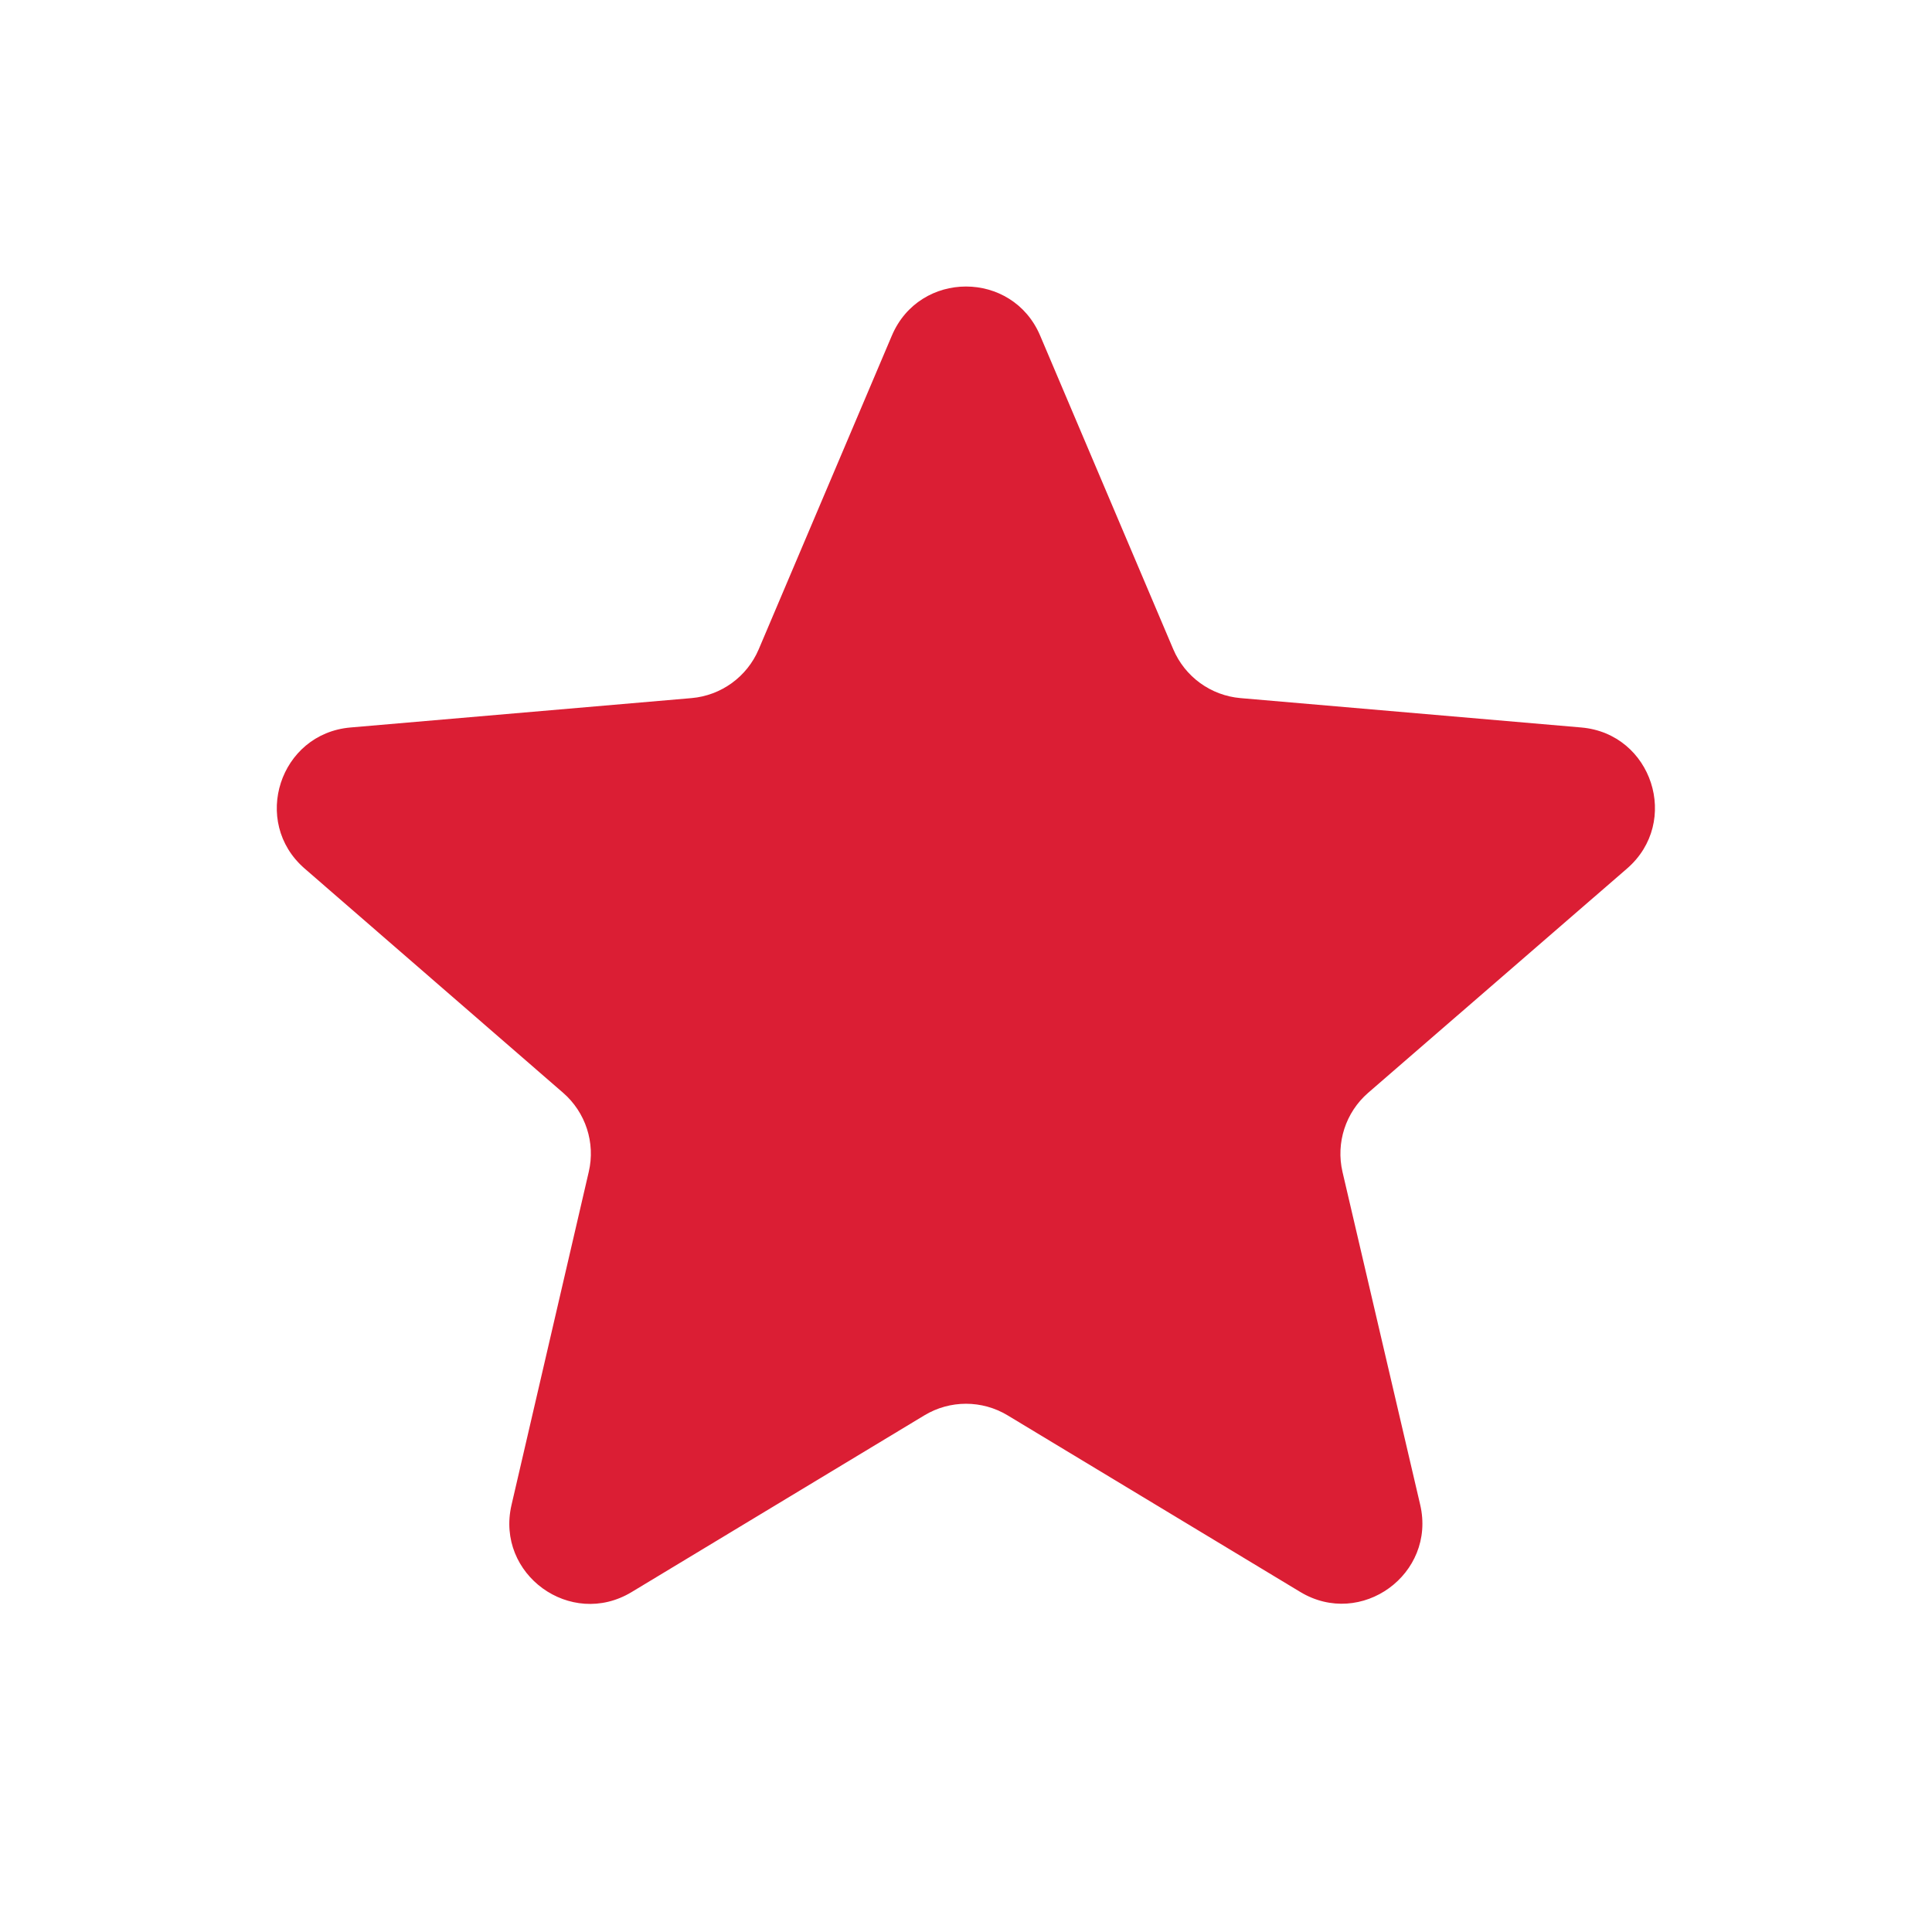 <svg width="24" height="24" viewBox="0 0 24 24" fill="none" xmlns="http://www.w3.org/2000/svg">
<path d="M11.483 17.582C11.801 17.39 12.199 17.39 12.517 17.582L16.151 19.775C16.908 20.233 17.843 19.553 17.642 18.692L16.677 14.558C16.593 14.196 16.716 13.818 16.996 13.575L20.212 10.789C20.88 10.21 20.524 9.113 19.643 9.037L15.409 8.672C15.041 8.64 14.72 8.407 14.575 8.066L12.921 4.169C12.576 3.356 11.424 3.356 11.079 4.169L9.425 8.066C9.28 8.407 8.959 8.64 8.591 8.672L4.354 9.037C3.474 9.113 3.117 10.21 3.784 10.789L6.995 13.575C7.275 13.818 7.398 14.196 7.314 14.556L6.354 18.696C6.155 19.557 7.088 20.234 7.845 19.778L11.483 17.582Z" fill="#DB1E34"/>
</svg>
